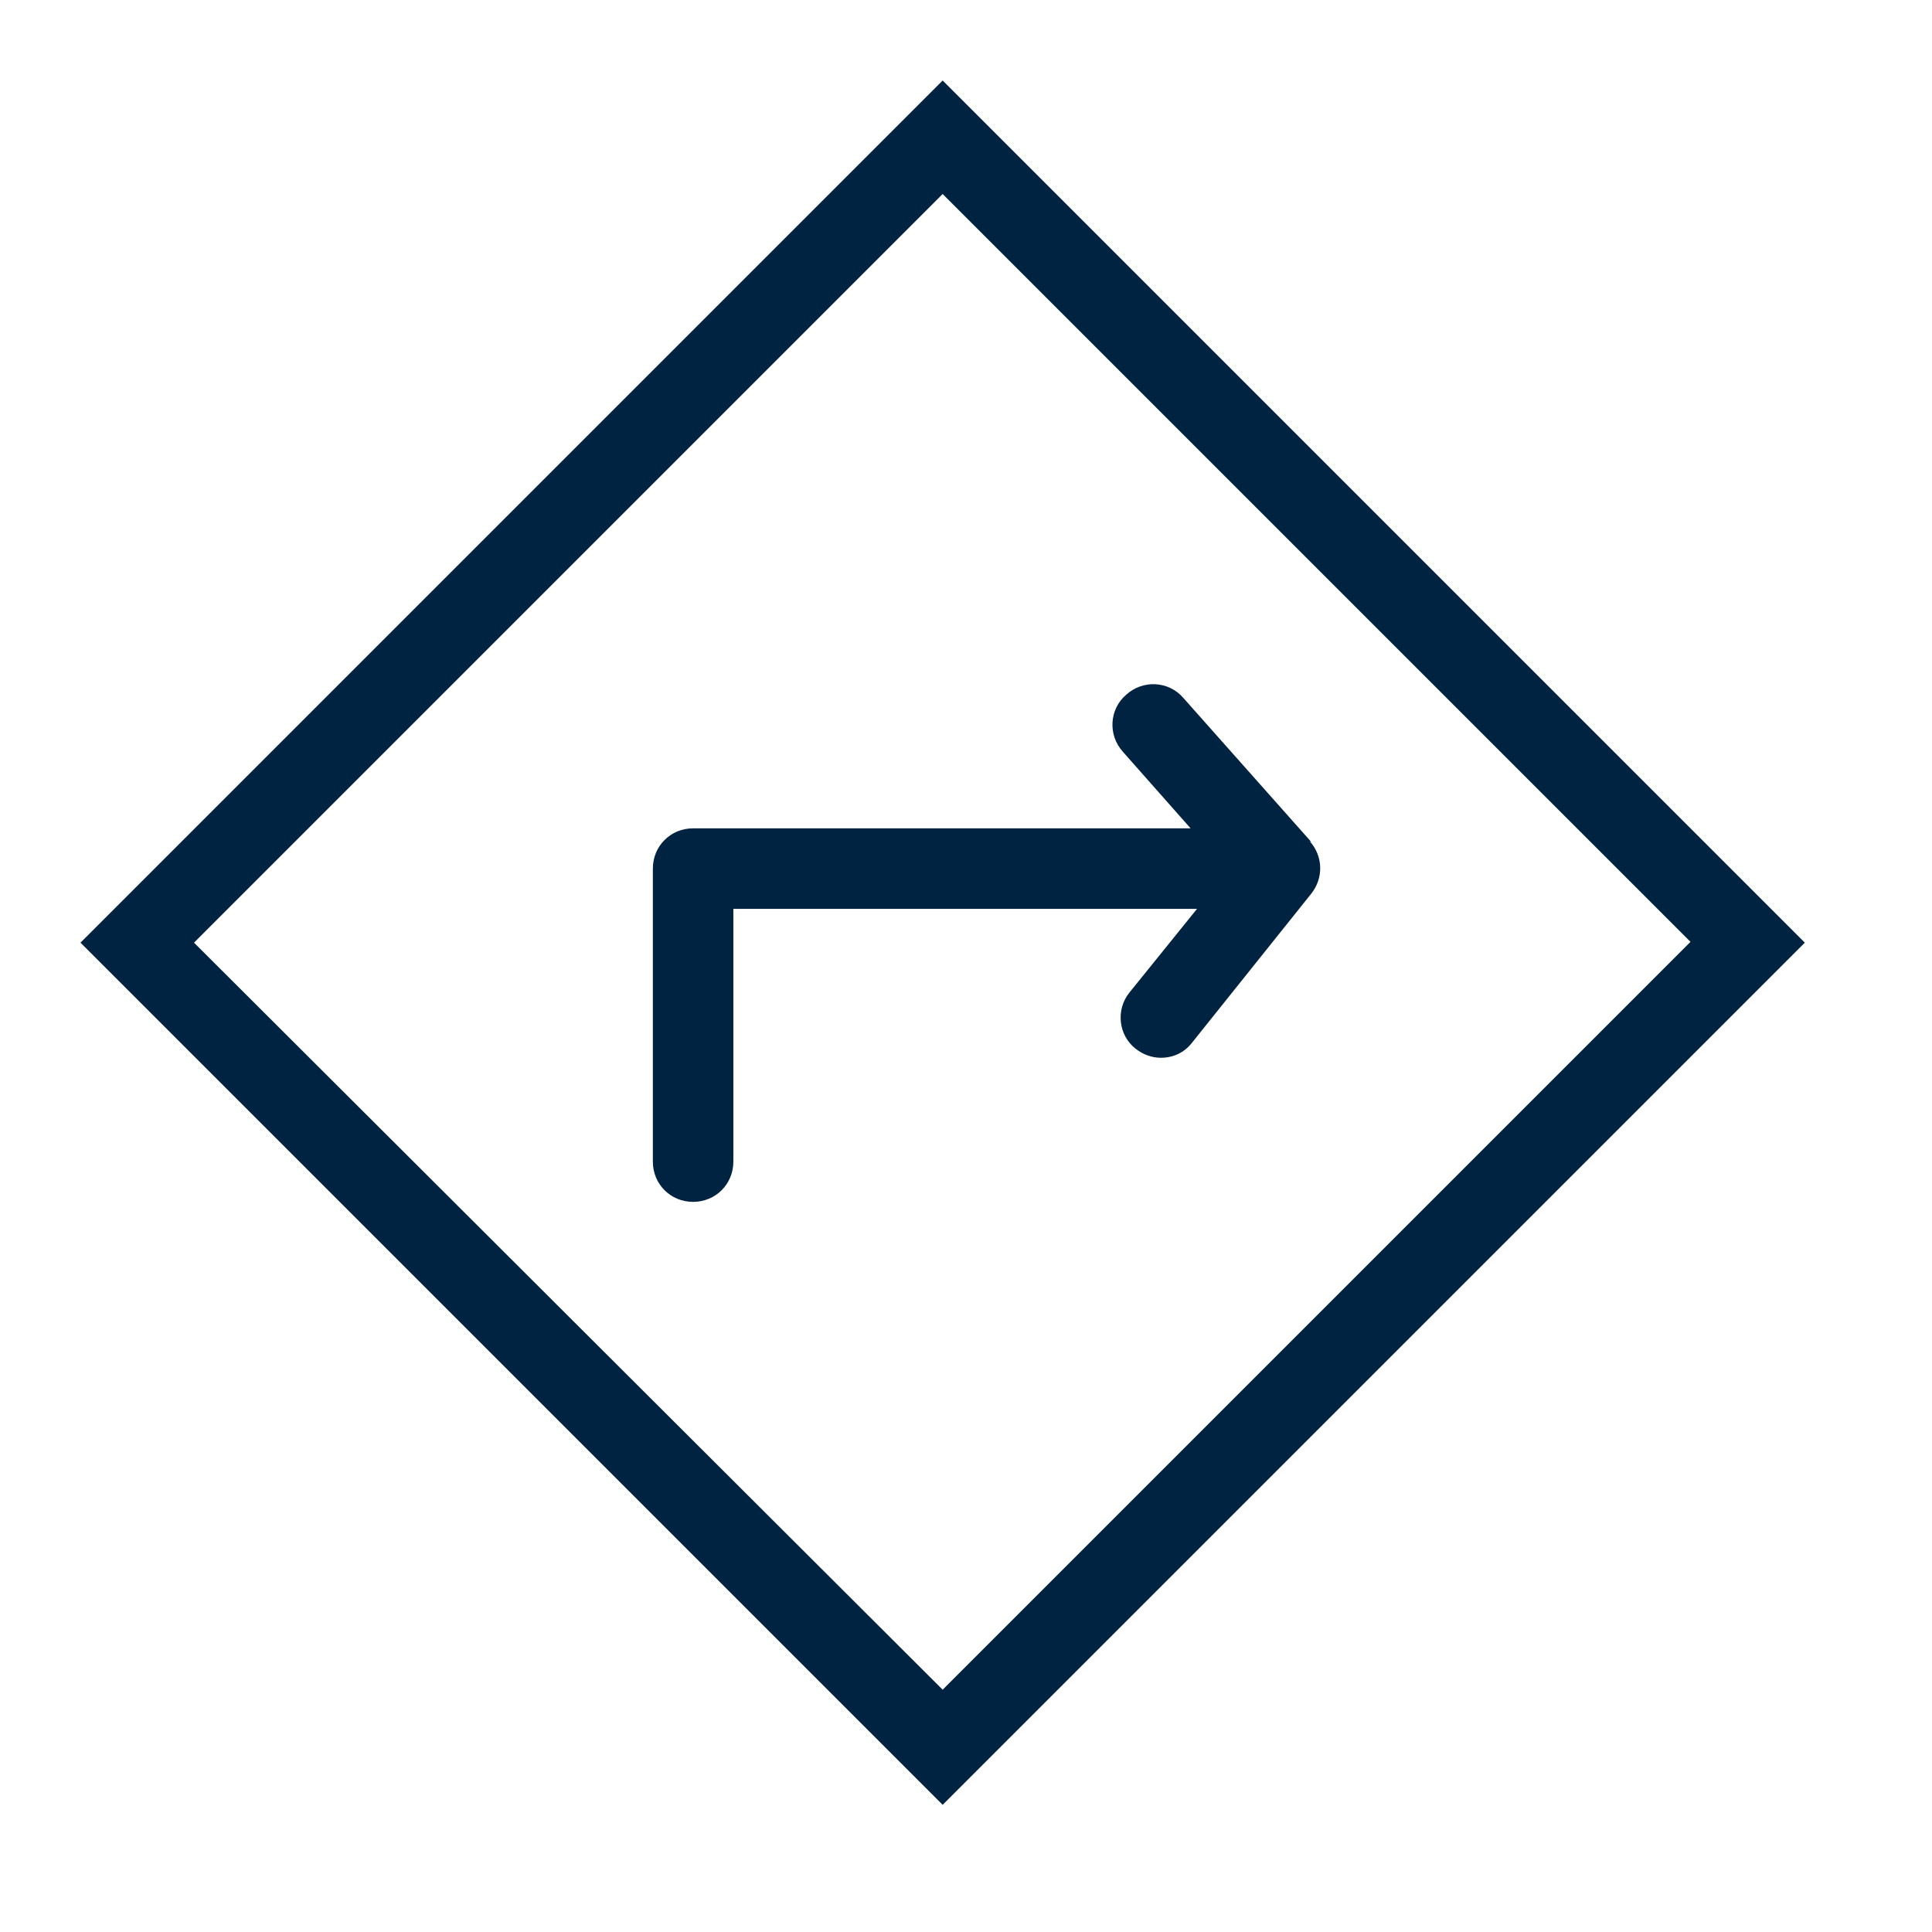 <svg width="24" height="24" viewBox="0 0 24 24" fill="none" xmlns="http://www.w3.org/2000/svg">
<path fill-rule="evenodd" clip-rule="evenodd" d="M1 11.71L11.71 1L22.42 11.71L11.71 22.42L1 11.71ZM11.71 2.41L2.41 11.71L11.71 20.99L21 11.7L11.71 2.41ZM14.7 8.67L16.29 10.46L16.27 10.45C16.44 10.64 16.44 10.91 16.29 11.1L14.81 12.95C14.71 13.08 14.57 13.14 14.42 13.14C14.31 13.14 14.2 13.1 14.11 13.03C13.89 12.86 13.86 12.54 14.03 12.33L14.87 11.29H9.11V14.43C9.11 14.71 8.89 14.93 8.61 14.93C8.33 14.93 8.11 14.71 8.11 14.43V10.79C8.11 10.51 8.33 10.29 8.61 10.29H14.79L13.95 9.34C13.76 9.13 13.78 8.81 13.99 8.63C14.2 8.44 14.52 8.46 14.7 8.67Z" fill="#002341"/>
</svg>
